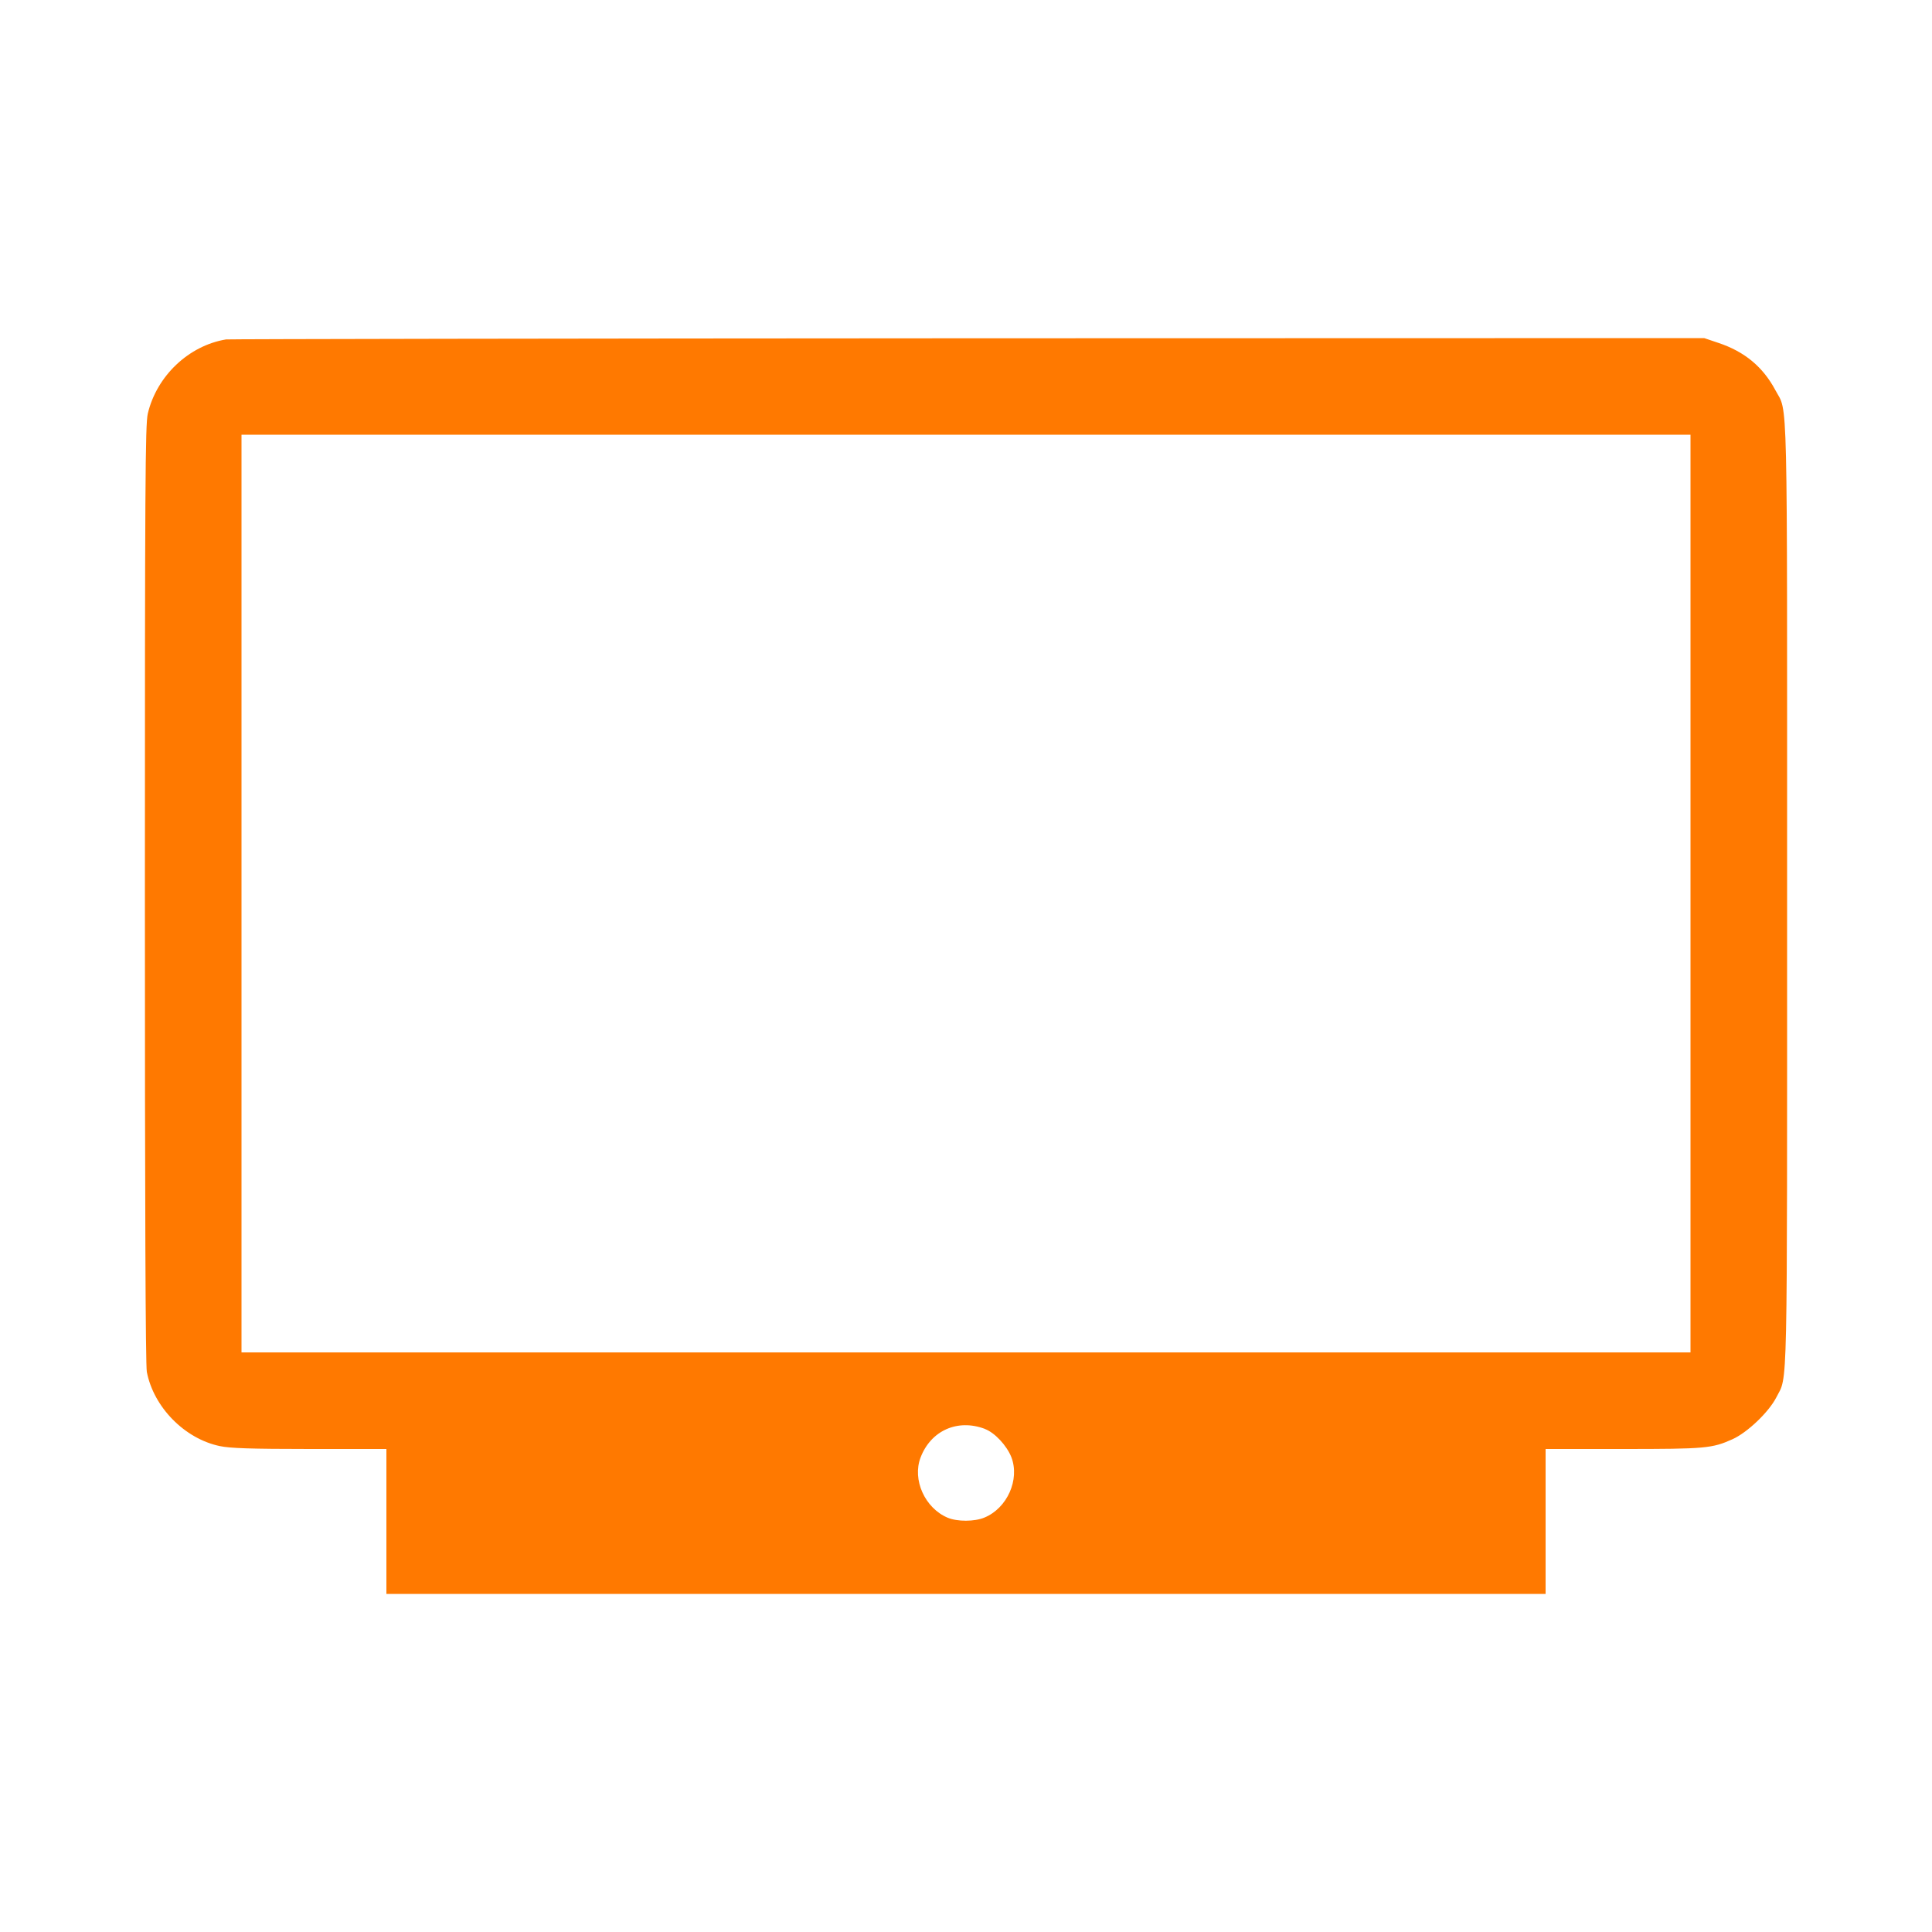 <!-- Generated by IcoMoon.io -->
<svg version="1.1" xmlns="http://www.w3.org/2000/svg" width="32" height="32" viewBox="0 0 32 32">
<title>device_tv</title>
<path fill="#ff7900" d="M3.744 5.622c-0.618 0.102-1.149 0.605-1.296 1.229-0.042 0.179-0.048 1.155-0.048 7.952 0 5.139 0.010 7.805 0.032 7.92 0.112 0.582 0.624 1.107 1.21 1.229 0.163 0.035 0.509 0.048 1.488 0.048h1.27v2.4h19.2v-2.4h1.28c1.37 0 1.478-0.010 1.818-0.163 0.246-0.112 0.598-0.448 0.723-0.691 0.192-0.381 0.179 0.179 0.179-8.323 0-8.586 0.016-7.965-0.195-8.362-0.205-0.384-0.509-0.637-0.941-0.781l-0.237-0.080-12.202 0.003c-6.71 0.003-12.237 0.013-12.282 0.019zM28 14.8v7.6h-24v-15.2h24v7.6zM16.31 23.667c0.166 0.061 0.365 0.275 0.442 0.47 0.141 0.371-0.070 0.842-0.445 0.998-0.166 0.070-0.451 0.070-0.611 0.003-0.378-0.16-0.589-0.63-0.448-0.998 0.17-0.445 0.611-0.643 1.062-0.474z"></path>
</svg>

